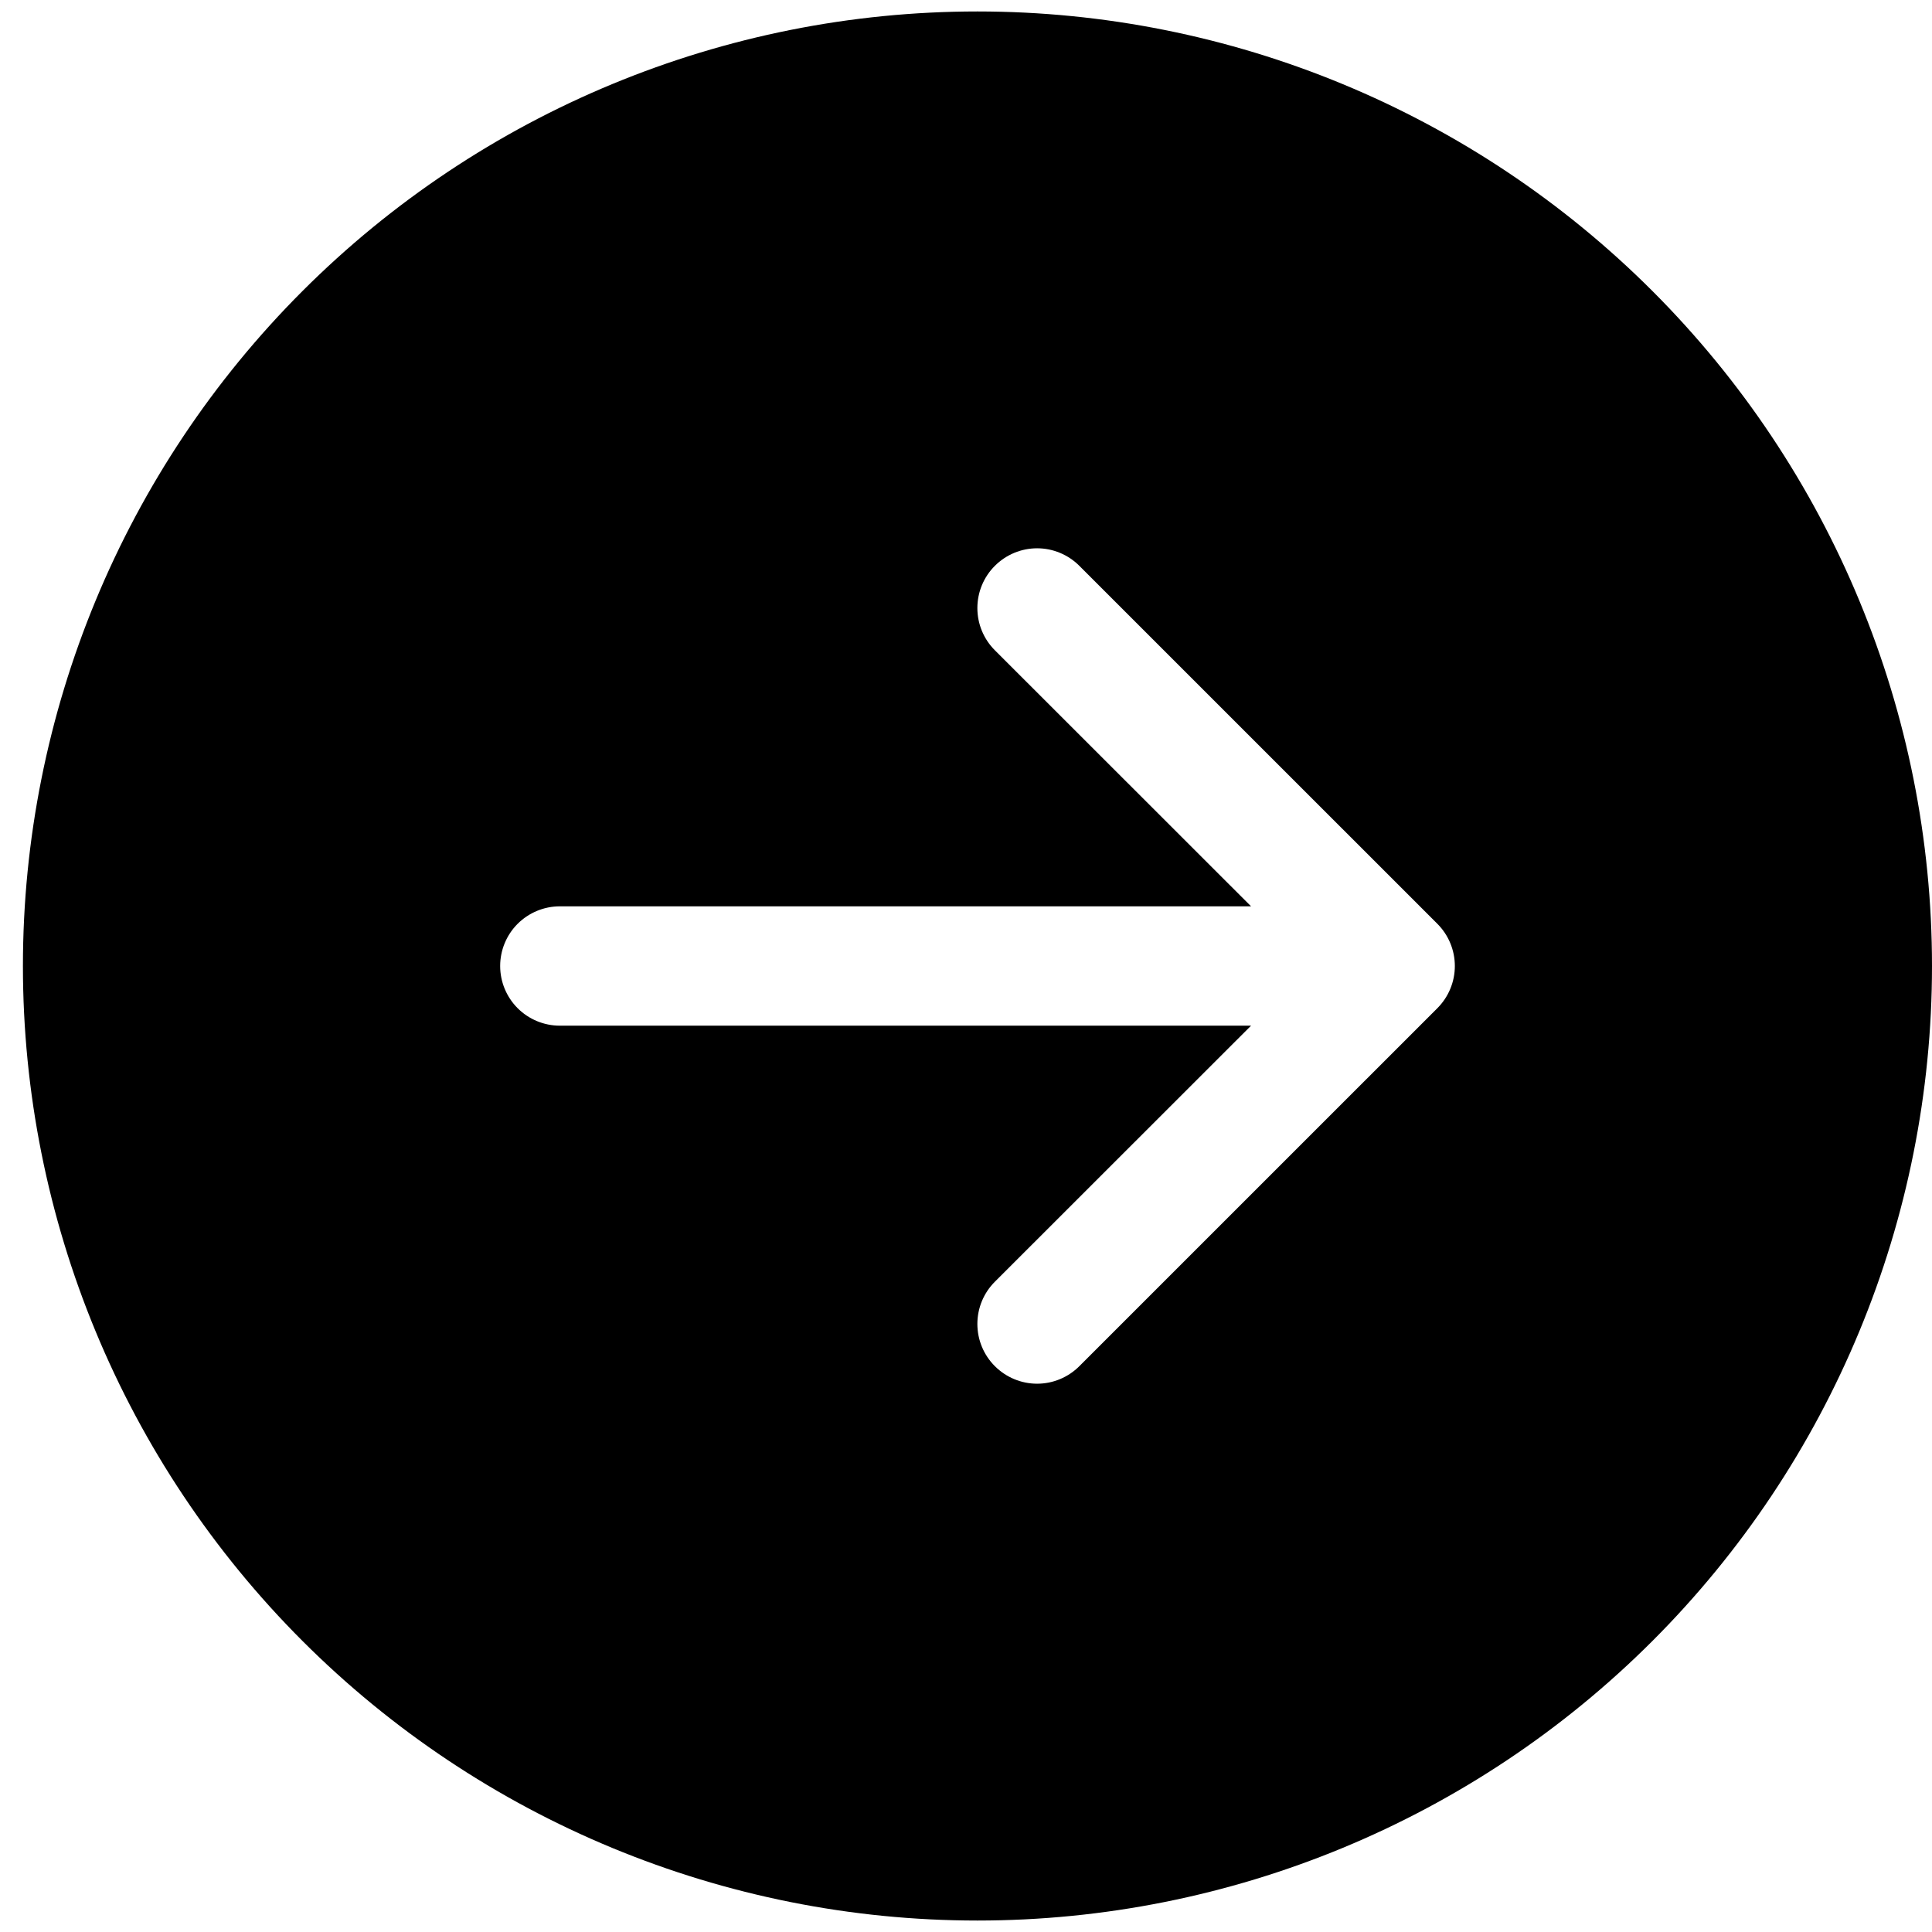<svg width="44" height="44" viewBox="0 0 44 44" fill="none" xmlns="http://www.w3.org/2000/svg">
<path d="M22.261 0.261C28.026 0.261 33.556 2.551 37.633 6.628C41.71 10.705 44 16.234 44 22C44 27.766 41.71 33.295 37.633 37.372C33.556 41.449 28.026 43.739 22.261 43.739C16.495 43.739 10.966 41.449 6.889 37.372C2.812 33.295 0.522 27.766 0.522 22C0.522 16.234 2.812 10.705 6.889 6.628C10.966 2.551 16.495 0.261 22.261 0.261ZM12.75 20.641C12.39 20.641 12.044 20.785 11.789 21.039C11.534 21.294 11.391 21.64 11.391 22C11.391 22.36 11.534 22.706 11.789 22.961C12.044 23.216 12.39 23.359 12.75 23.359L28.492 23.359L22.658 29.19C22.402 29.445 22.259 29.791 22.259 30.152C22.259 30.513 22.402 30.859 22.658 31.114C22.913 31.369 23.259 31.513 23.62 31.513C23.98 31.513 24.326 31.369 24.581 31.114L32.734 22.962C32.86 22.836 32.961 22.686 33.029 22.521C33.098 22.356 33.133 22.179 33.133 22C33.133 21.821 33.098 21.644 33.029 21.479C32.961 21.314 32.86 21.164 32.734 21.038L24.581 12.886C24.326 12.631 23.98 12.487 23.62 12.487C23.259 12.487 22.913 12.631 22.658 12.886C22.402 13.141 22.259 13.487 22.259 13.848C22.259 14.209 22.402 14.555 22.658 14.81L28.492 20.641L12.75 20.641Z" fill="black"/>
</svg>
